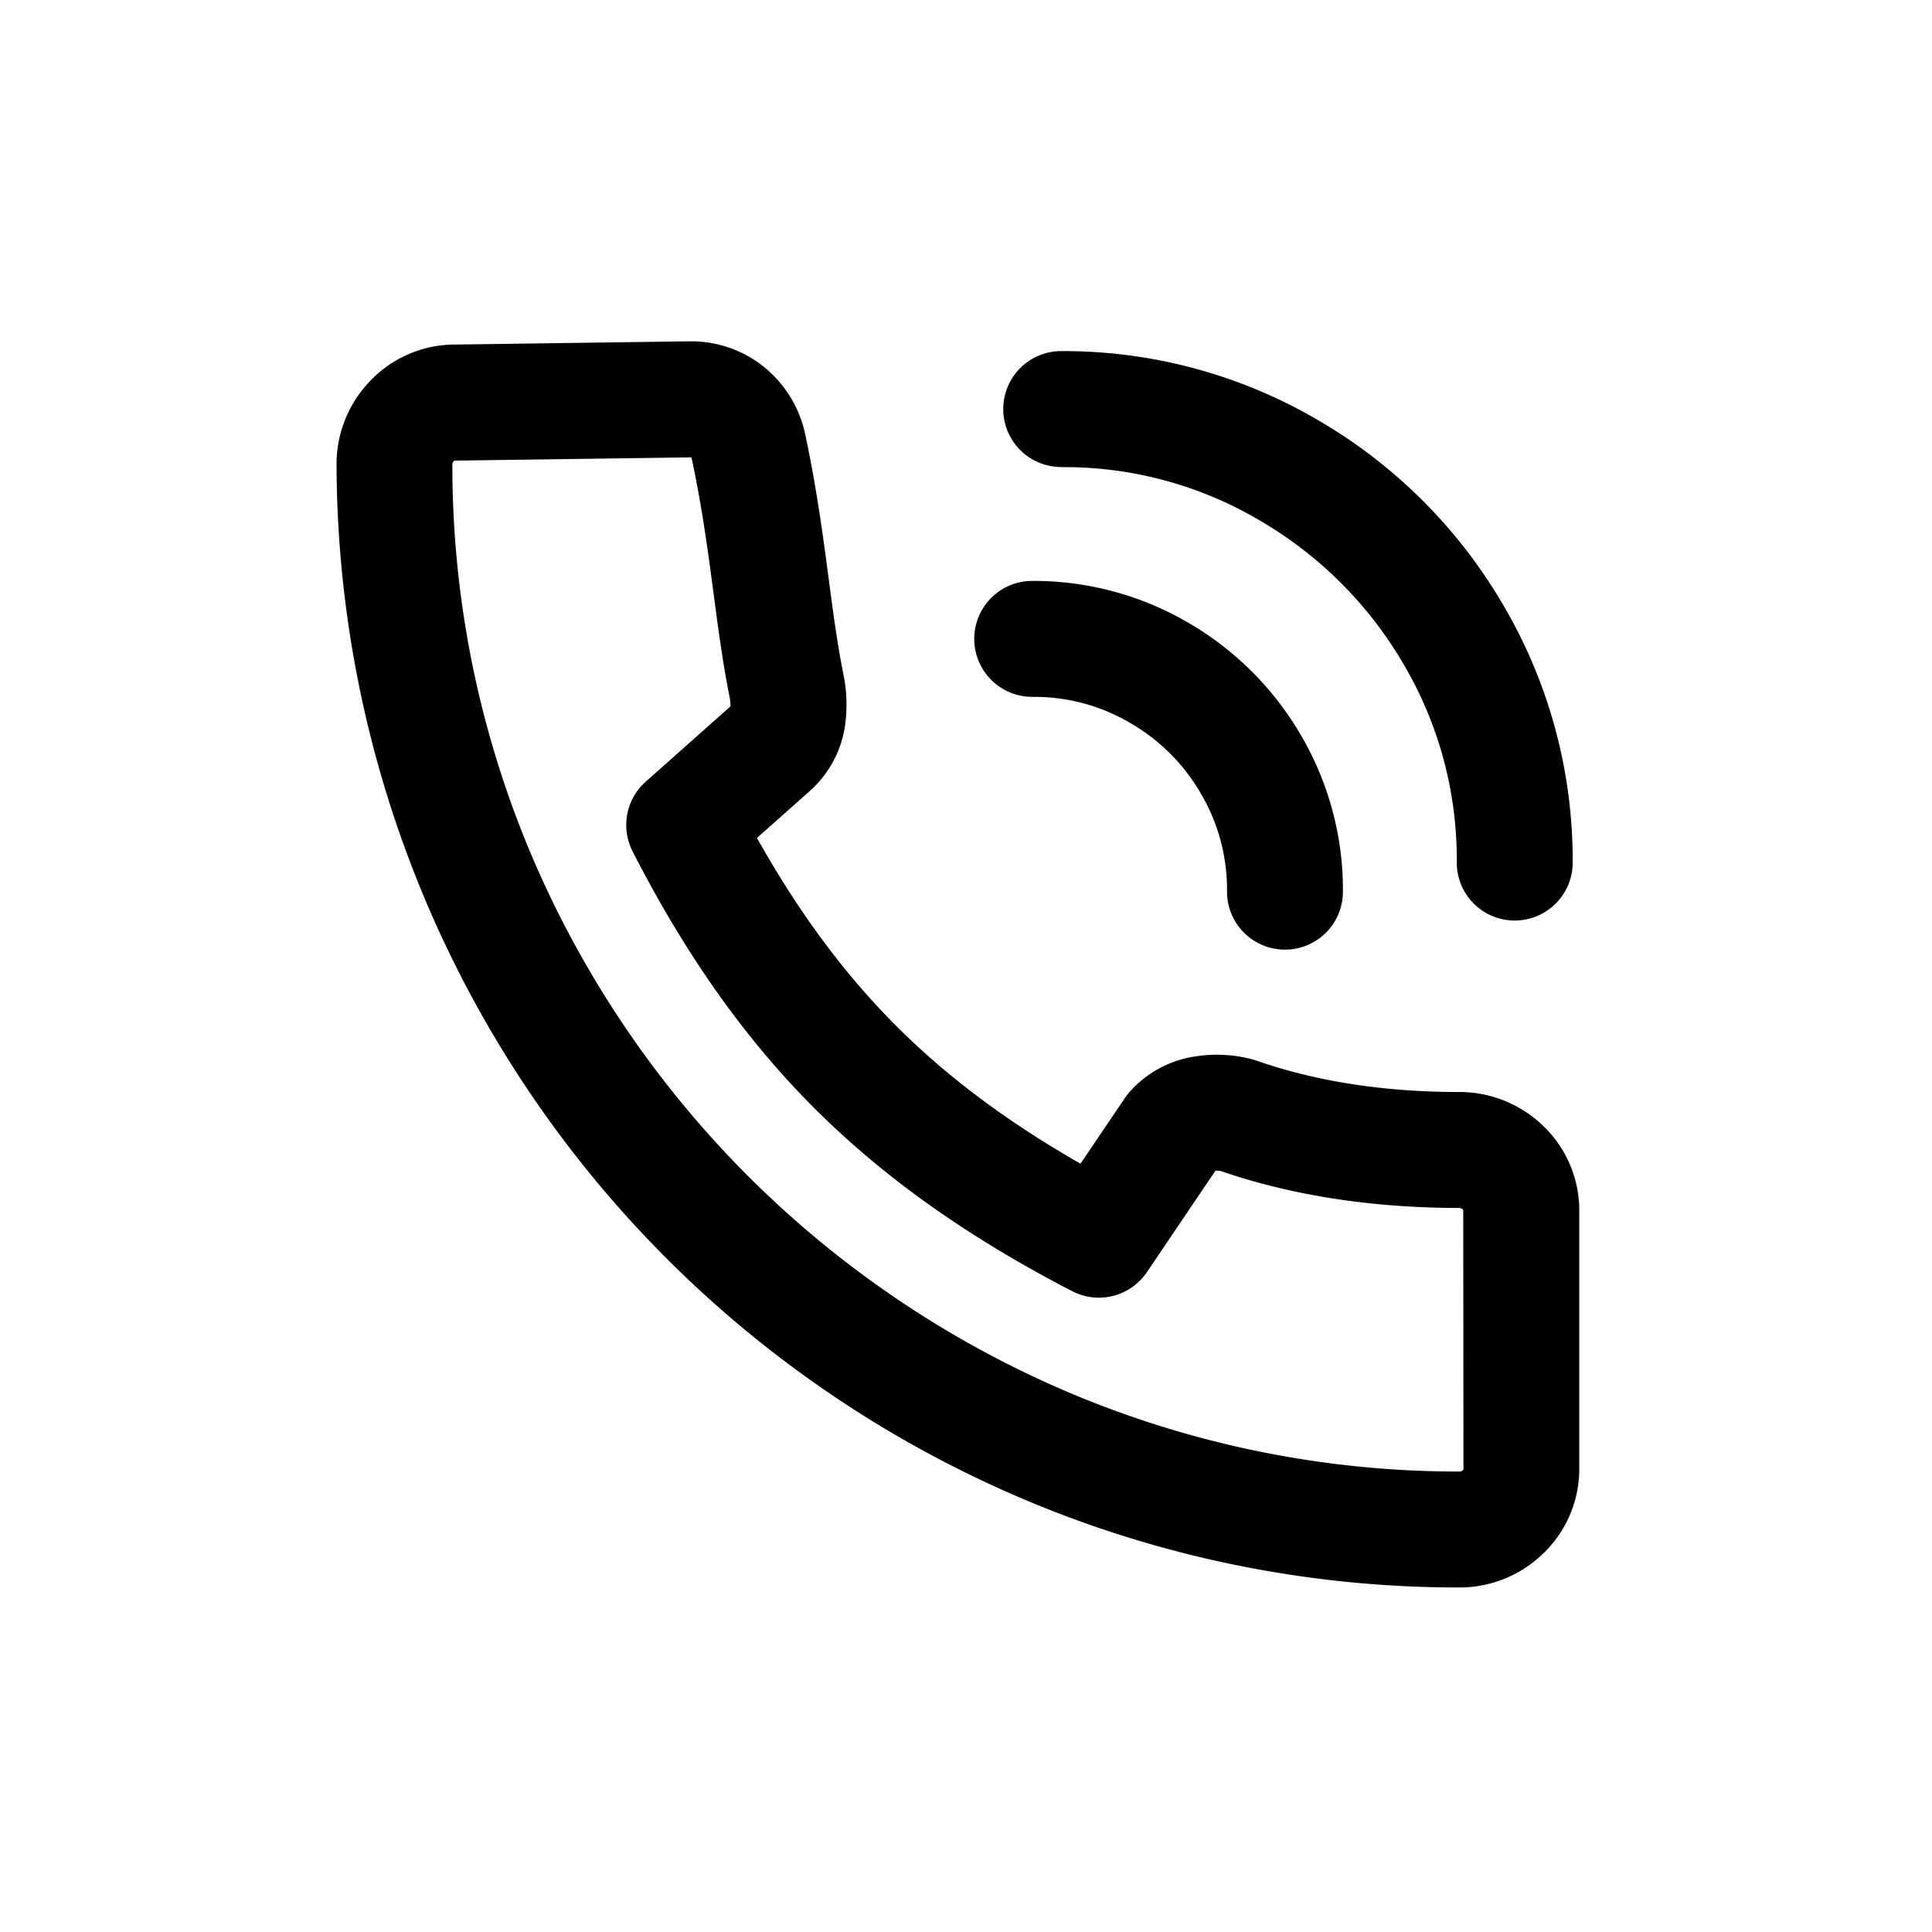 <svg id="bcbf35fc-3899-4c72-a8a6-131582b7657b" data-name="Icons" xmlns="http://www.w3.org/2000/svg" viewBox="0 0 600 600"><title>icon_core</title><path d="M329.57,145.08a119.09,119.09,0,0,1,61.85,16.67A123.59,123.59,0,0,1,435.73,206a119.19,119.19,0,0,1,16.68,61.88,18,18,0,0,0,36,0,156.35,156.35,0,0,0-21.64-80.11,159.09,159.09,0,0,0-57.12-57.1,156.26,156.26,0,0,0-80.08-21.63,18,18,0,1,0,0,36Z"/><path d="M320.57,216.42a58.62,58.62,0,0,1,30.36,8.07A59.81,59.81,0,0,1,373,246.55a58.75,58.75,0,0,1,8.06,30.37,18,18,0,0,0,36,0,95,95,0,0,0-13-48.51,96.24,96.24,0,0,0-35-35,95.08,95.08,0,0,0-48.5-13,18,18,0,0,0,0,36Z"/><path d="M479.15,349.55A37.48,37.48,0,0,0,453,339.13c-23.22,0-44.34-3.31-62.75-9.73-.39-.13-.79-.26-1.19-.37a43,43,0,0,0-18.45-.85,33.77,33.77,0,0,0-19.81,10.93,18.81,18.81,0,0,0-1.45,1.88l-13.79,20.4c-22.66-12.94-41.45-27-57.17-42.72-16.11-16.1-30.35-35.3-43.3-58.44l16.32-14.5a33.71,33.71,0,0,0,10.94-19.85,47,47,0,0,0-.56-17.14c-1.88-9.61-3.14-19.15-4.47-29.26-1.7-12.85-3.62-27.42-7.17-44.22a36.73,36.73,0,0,0-15-22.89A36.12,36.12,0,0,0,214.22,106H214l-72.5,1a36.4,36.4,0,0,0-26.77,11.55,37.17,37.17,0,0,0-10.21,25.88,350,350,0,0,0,213,321A345.91,345.91,0,0,0,453.05,493h0a37.2,37.2,0,0,0,25.86-10.21,36.43,36.43,0,0,0,11.55-26.92v-79.6A36.4,36.4,0,0,0,479.15,349.55ZM454.49,455.87a2.71,2.71,0,0,1,0,.45,2.65,2.65,0,0,1-.38.43,1.71,1.71,0,0,1-1,.25h0A310.19,310.19,0,0,1,331.6,432.3,315.29,315.29,0,0,1,165.19,265.9a309.81,309.81,0,0,1-24.7-121.49,1.68,1.68,0,0,1,.25-1,2.6,2.6,0,0,1,.4-.37,2,2,0,0,1,.48,0h.25l72.43-1a1.87,1.87,0,0,1,.34,0,2.13,2.13,0,0,1,.25.67c3.26,15.44,5,28.68,6.7,41.49,1.41,10.68,2.74,20.76,4.83,31.47a17.07,17.07,0,0,1,.44,3.69l-26.33,23.4a18,18,0,0,0-4.07,21.64c16.41,32.1,34.87,58.19,56.43,79.74S300.62,384.25,333,401a18,18,0,0,0,23.17-5.91l21.29-31.5a6.28,6.28,0,0,1,1.67.09c22,7.57,46.82,11.42,73.74,11.46a2.31,2.31,0,0,1,1.21.28,3.71,3.71,0,0,1,.34.38,1.9,1.9,0,0,1,0,.48Z"/></svg>